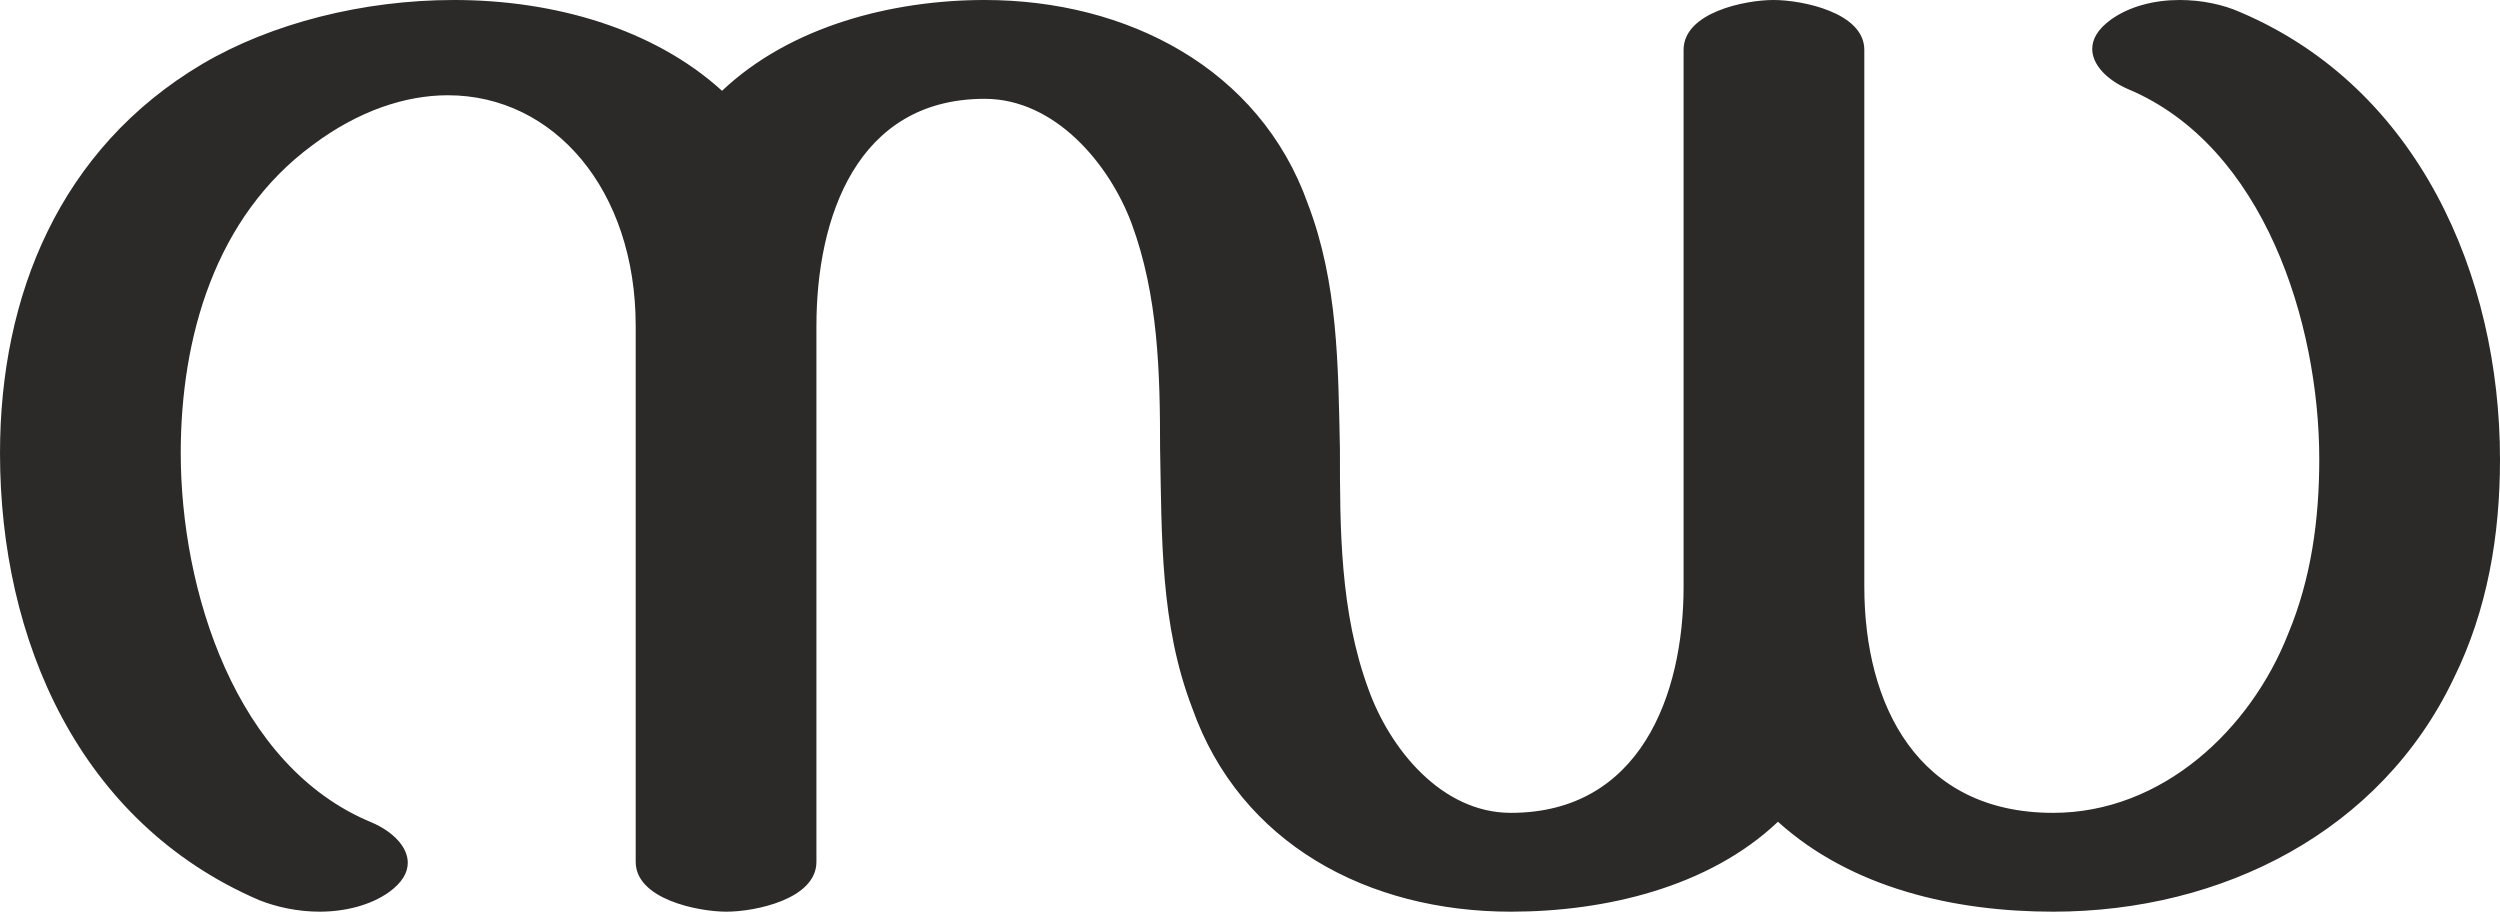 <?xml version="1.0" encoding="UTF-8"?>
<!DOCTYPE svg PUBLIC "-//W3C//DTD SVG 1.1//EN" "http://www.w3.org/Graphics/SVG/1.1/DTD/svg11.dtd">
<!-- Creator: CorelDRAW X8 -->
<svg xmlns="http://www.w3.org/2000/svg" xml:space="preserve" width="2808px" height="1024px" version="1.1" style="shape-rendering:geometricPrecision; text-rendering:geometricPrecision; image-rendering:optimizeQuality; fill-rule:evenodd; clip-rule:evenodd"
viewBox="0 0 2808 1024"
 xmlns:xlink="http://www.w3.org/1999/xlink">
 <defs>
  <style type="text/css">
   <![CDATA[
    .fil0 {fill:#2B2A29;fill-rule:nonzero}
   ]]>
  </style>
 </defs>
 <g id="Layer_x0020_1">
  <path class="fil0" d="M2306 1024c190,0 368,-90 450,-262 38,-77 52,-161 52,-246 0,-207 -92,-417 -291,-502 -20,-9 -44,-14 -69,-14 -28,0 -56,7 -77,22 -15,11 -21,22 -21,33 0,18 17,35 40,45 153,64 215,263 215,416 0,67 -9,134 -35,196 -42,107 -141,201 -264,201 -152,0 -212,-121 -212,-254l0 -603c0,-42 -70,-56 -102,-56 -32,0 -101,14 -101,56l0 603c0,122 -49,254 -194,254 -78,0 -136,-72 -160,-139 -32,-87 -32,-180 -32,-270 -2,-93 -2,-186 -36,-275 -54,-152 -203,-229 -363,-229 -103,0 -218,29 -295,102 -77,-70 -189,-102 -301,-102 -102,0 -205,26 -283,72 -160,95 -227,260 -227,437 0,210 89,415 291,502 20,8 44,13 68,13 28,0 57,-7 78,-22 15,-11 21,-22 21,-33 0,-18 -17,-35 -40,-45 -154,-63 -215,-262 -215,-415 0,-129 38,-265 148,-346 52,-39 105,-56 152,-56 119,0 211,106 211,259l0 602c0,42 70,56 102,56 32,0 101,-14 101,-56l0 -602c0,-121 45,-255 189,-255 79,0 140,73 165,140 30,81 32,168 32,253 2,99 0,197 36,291 54,153 198,229 358,229 105,0 222,-27 300,-101 83,75 199,101 309,101z"/>
 </g>
</svg>
